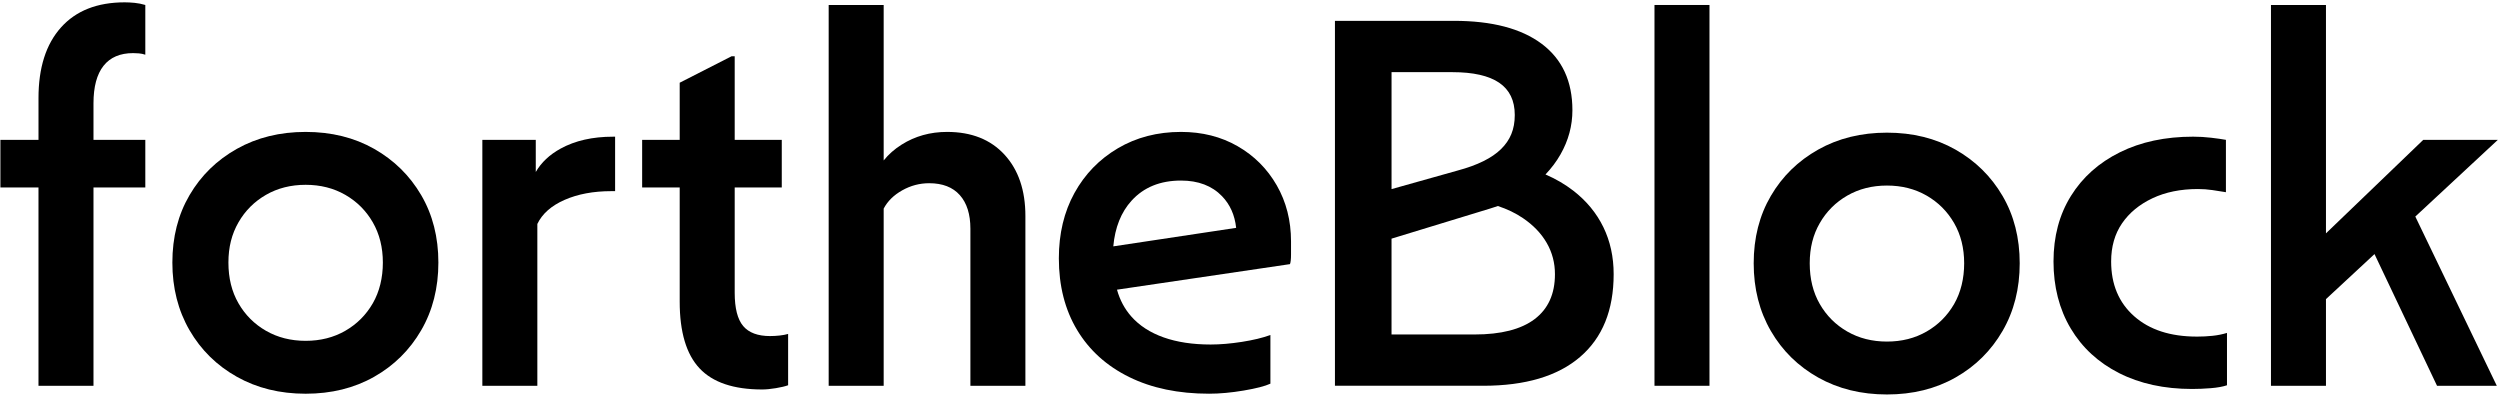 <svg width="877" height="139" viewBox="0 0 877 139" fill="none" xmlns="http://www.w3.org/2000/svg">
<g clip-path="url(#clip0_1004_12171)">
<path d="M43.744 0.82C34.094 0.82 26.641 3.759 21.388 9.635C16.129 15.511 13.505 23.767 13.505 34.404V49.062H0.143V65.759H13.5V135.332H32.794V65.759H50.976V49.062H32.794V36.258C32.794 30.446 33.97 26.055 36.317 23.084C38.664 20.114 42.129 18.634 46.709 18.634C47.327 18.634 48.01 18.666 48.748 18.726C49.49 18.791 50.233 18.943 50.976 19.192V1.747C49.74 1.379 48.498 1.129 47.262 1.005C46.026 0.885 44.85 0.82 43.739 0.82L43.744 0.82Z" fill="black"/>
<path d="M131.244 52.211C124.256 48.254 116.244 46.275 107.218 46.275C98.192 46.275 90.147 48.254 83.1 52.211C76.052 56.169 70.512 61.579 66.495 68.447C62.473 75.31 60.467 83.198 60.467 92.105C60.467 101.012 62.478 108.926 66.495 115.854C70.512 122.782 76.052 128.225 83.1 132.183C90.152 136.14 98.186 138.119 107.218 138.119C116.249 138.119 124.256 136.14 131.244 132.183C138.232 128.225 143.734 122.782 147.756 115.854C151.773 108.926 153.784 101.012 153.784 92.105C153.784 83.198 151.773 75.316 147.756 68.447C143.734 61.584 138.232 56.174 131.244 52.211ZM130.783 106.389C128.43 110.471 125.216 113.686 121.134 116.039C117.052 118.391 112.411 119.562 107.218 119.562C102.024 119.562 97.384 118.386 93.302 116.039C89.22 113.691 86 110.471 83.653 106.389C81.3 102.307 80.129 97.547 80.129 92.105C80.129 86.662 81.305 82.087 83.653 78.005C86 73.923 89.22 70.708 93.302 68.355C97.384 66.008 102.019 64.832 107.218 64.832C112.417 64.832 117.052 66.008 121.134 68.355C125.216 70.708 128.43 73.923 130.783 78.005C133.13 82.087 134.307 86.787 134.307 92.105C134.307 97.423 133.13 102.307 130.783 106.389Z" fill="black"/>
<path d="M215.036 47.951C207.859 47.951 201.739 49.344 196.67 52.125C192.778 54.261 189.872 56.998 187.948 60.332V49.062H169.207V135.332H188.5V78.558C190.23 74.969 193.417 72.156 198.058 70.117C202.698 68.079 208.168 67.055 214.478 67.055H215.779V47.945H215.036V47.951Z" fill="black"/>
<path d="M270.168 117.893C265.837 117.893 262.682 116.717 260.703 114.369C258.724 112.022 257.732 108.124 257.732 102.682V65.759H274.245V49.062H257.732V19.745H256.621L238.439 29.02V49.057H225.266V65.753H238.439V105.831C238.439 116.467 240.759 124.263 245.394 129.207C250.034 134.156 257.364 136.628 267.382 136.628C268.742 136.628 270.352 136.471 272.206 136.162C274.06 135.853 275.481 135.511 276.473 135.143V117.145C275.605 117.394 274.619 117.579 273.502 117.703C272.391 117.828 271.274 117.888 270.163 117.888L270.168 117.893Z" fill="black"/>
<path d="M332.257 46.275C326.321 46.275 321.003 47.761 316.303 50.726C313.766 52.325 311.668 54.185 309.993 56.288V1.747H290.699V135.332H309.993V73.18C311.353 70.583 313.516 68.448 316.487 66.778C319.458 65.108 322.607 64.273 325.947 64.273C330.647 64.273 334.23 65.666 336.708 68.448C339.18 71.228 340.416 75.159 340.416 80.227V135.332H359.709V75.777C359.709 66.751 357.264 59.573 352.38 54.255C347.49 48.937 340.784 46.275 332.251 46.275H332.257Z" fill="black"/>
<path d="M434.156 51.284C428.339 47.945 421.725 46.275 414.304 46.275C406.015 46.275 398.626 48.194 392.132 52.027C385.638 55.865 380.564 61.091 376.921 67.705C373.272 74.324 371.445 81.962 371.445 90.619C371.445 100.269 373.581 108.65 377.848 115.757C382.114 122.869 388.207 128.372 396.122 132.269C404.037 136.167 413.377 138.113 424.138 138.113C427.846 138.113 431.901 137.744 436.292 137.002C440.683 136.259 443.805 135.451 445.659 134.589V117.519C442.938 118.511 439.599 119.313 435.641 119.931C431.684 120.549 428.035 120.858 424.696 120.858C418.386 120.858 412.884 120.023 408.184 118.353C403.484 116.684 399.711 114.244 396.865 111.024C394.506 108.357 392.837 105.218 391.839 101.619L452.522 92.658C452.772 92.04 452.891 90.896 452.891 89.226V84.683C452.891 77.387 451.221 70.833 447.882 65.016C444.543 59.205 439.967 54.624 434.15 51.284H434.156ZM396.957 70.394C401.223 65.694 407.007 63.341 414.304 63.341C420.365 63.341 425.157 65.168 428.681 68.816C431.51 71.743 433.158 75.451 433.641 79.929L390.544 86.424C391.14 79.794 393.276 74.448 396.957 70.388V70.394Z" fill="black"/>
<path d="M551.884 66.871C549.011 64.648 545.763 62.761 542.153 61.2C544.24 59.005 546.007 56.663 547.428 54.158C550.209 49.274 551.602 44.113 551.602 38.665C551.602 28.522 548.013 20.759 540.841 15.382C533.664 10.004 523.402 7.31 510.044 7.31H468.297V135.327H520.247C535.089 135.327 546.436 131.961 554.291 125.217C562.146 118.479 566.071 108.797 566.071 96.182C566.071 90.121 564.867 84.619 562.455 79.669C560.042 74.725 556.519 70.454 551.878 66.865L551.884 66.871ZM525.906 29.021C529.555 31.498 531.381 35.266 531.381 40.34C531.381 45.414 529.771 49.154 526.557 52.31C523.337 55.465 518.268 57.969 511.345 59.823L488.154 66.339V25.313H509.491C516.788 25.313 522.263 26.549 525.912 29.021H525.906ZM538.337 111.957C533.572 115.546 526.557 117.335 517.276 117.335H488.149V83.719L522.659 73.18C523.646 72.882 524.583 72.579 525.467 72.275C528.725 73.349 531.658 74.758 534.255 76.52C537.903 78.997 540.684 81.898 542.603 85.242C544.522 88.582 545.476 92.23 545.476 96.187C545.476 103.115 543.091 108.374 538.331 111.957H538.337Z" fill="black"/>
<path d="M599.686 1.747H580.393V135.332H599.686V1.747Z" fill="black"/>
<path d="M685.972 52.472C678.985 48.515 670.972 46.536 661.946 46.536C652.92 46.536 644.875 48.515 637.828 52.472C630.781 56.429 625.24 61.84 621.223 68.708C617.201 75.571 615.195 83.459 615.195 92.365C615.195 101.272 617.207 109.187 621.223 116.115C625.24 123.043 630.781 128.486 637.828 132.443C644.881 136.401 652.915 138.379 661.946 138.379C670.978 138.379 678.985 136.401 685.972 132.443C692.96 128.486 698.462 123.043 702.485 116.115C706.502 109.187 708.513 101.272 708.513 92.365C708.513 83.459 706.502 75.577 702.485 68.708C698.462 61.845 692.96 56.435 685.972 52.472ZM685.506 106.65C683.153 110.732 679.939 113.947 675.857 116.299C671.775 118.652 667.134 119.823 661.941 119.823C656.748 119.823 652.107 118.647 648.025 116.299C643.943 113.952 640.723 110.732 638.376 106.65C636.023 102.568 634.852 97.808 634.852 92.365C634.852 86.923 636.028 82.347 638.376 78.265C640.723 74.183 643.943 70.969 648.025 68.616C652.107 66.269 656.742 65.092 661.941 65.092C667.14 65.092 671.775 66.269 675.857 68.616C679.939 70.969 683.153 74.183 685.506 78.265C687.853 82.347 689.03 87.047 689.03 92.365C689.03 97.684 687.853 102.568 685.506 106.65Z" fill="black"/>
<path d="M770.649 118.077C761.374 118.077 754.045 115.697 748.662 110.932C743.284 106.173 740.59 99.77 740.59 91.731C740.59 86.538 741.858 82.082 744.395 78.374C746.927 74.666 750.488 71.727 755.064 69.559C759.639 67.396 764.957 66.312 771.018 66.312C772.747 66.312 774.449 66.436 776.119 66.68C777.789 66.93 779.366 67.179 780.852 67.423V49.057C779.491 48.807 777.756 48.563 775.658 48.314C773.555 48.065 771.452 47.945 769.348 47.945C759.574 47.945 751.009 49.772 743.653 53.421C736.291 57.069 730.572 62.17 726.49 68.73C722.407 75.289 720.369 82.954 720.369 91.736C720.369 100.518 722.38 108.466 726.397 115.204C730.414 121.948 736.074 127.174 743.376 130.882C750.673 134.59 759.205 136.449 768.98 136.449C771.083 136.449 773.273 136.357 775.566 136.173C777.854 135.988 779.74 135.647 781.226 135.153V116.787C779.616 117.28 777.913 117.622 776.125 117.806C774.33 117.99 772.509 118.083 770.649 118.083V118.077Z" fill="black"/>
<path d="M876.246 49.056H850.084L815.948 81.859V1.747H796.654V135.332H815.948V104.931L832.975 89.129L854.909 135.332H875.877L847.292 75.966L876.246 49.056Z" fill="black"/>
</g>
<defs>
<clipPath id="clip0_1004_12171">
<rect width="876.104" height="137.553" fill="white" transform="translate(0.143 0.82)"/>
</clipPath>
</defs>
</svg>
